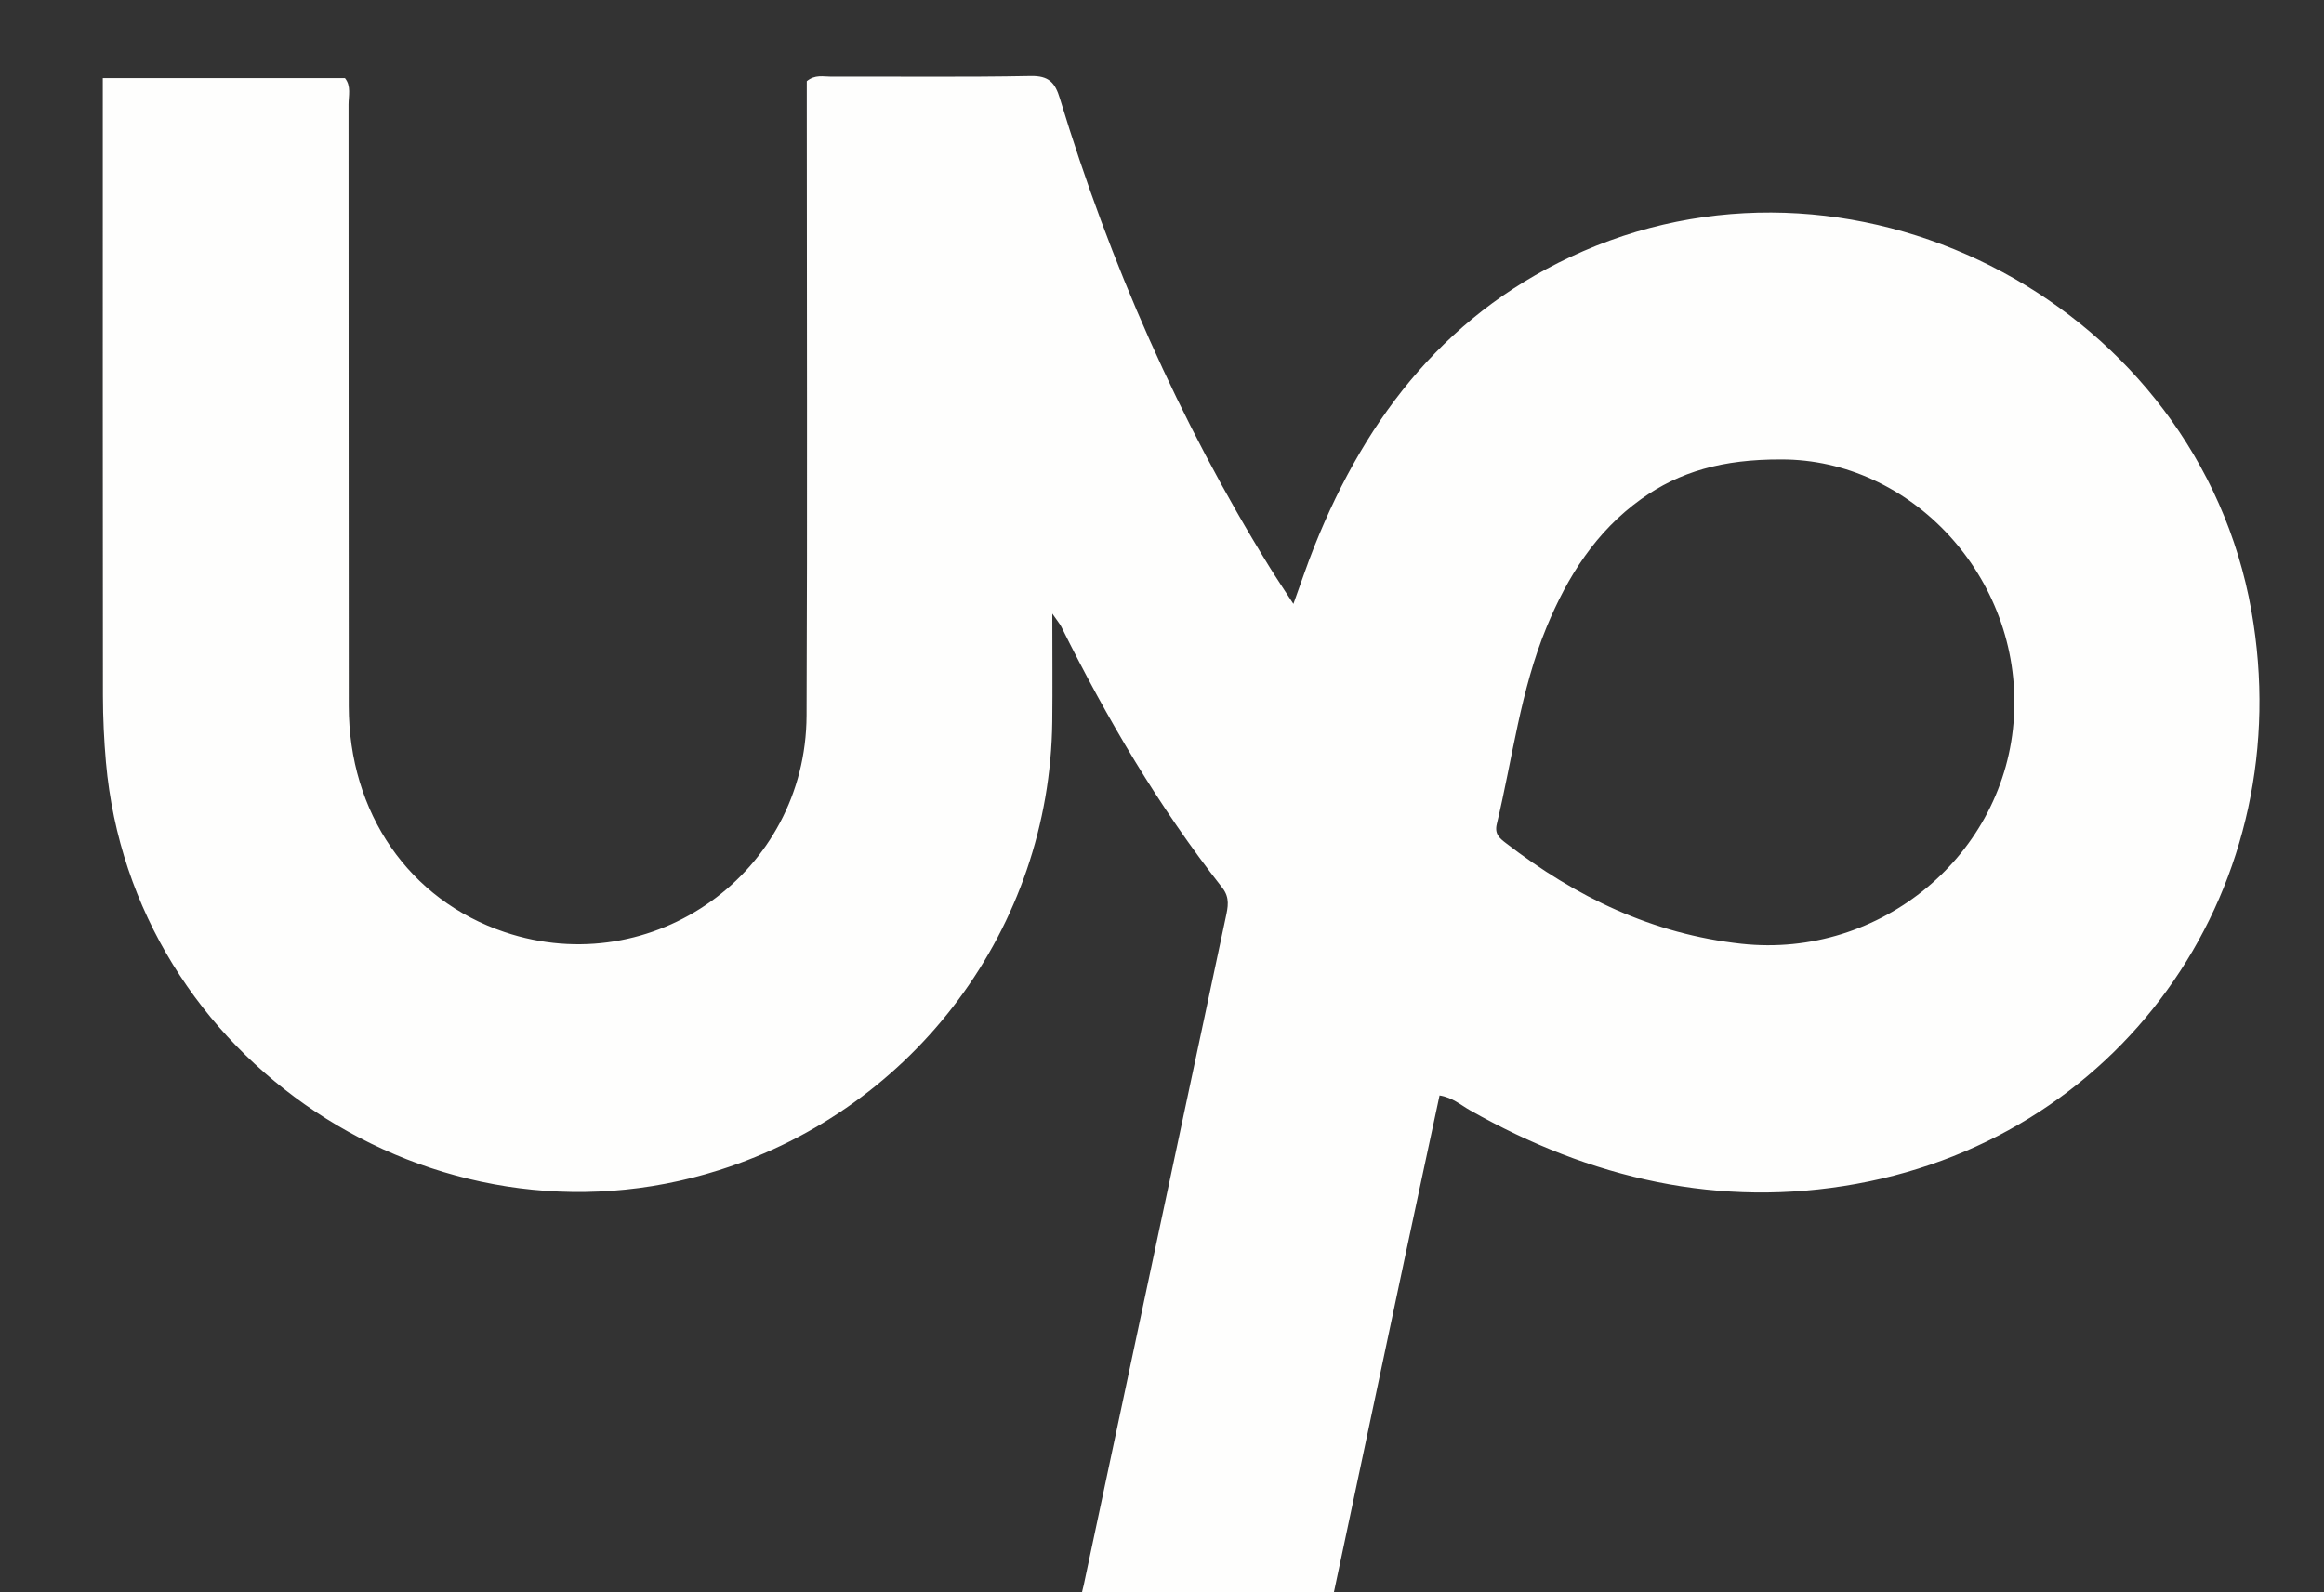 <?xml version="1.0" encoding="utf-8"?>
<!-- Generator: Adobe Illustrator 23.0.0, SVG Export Plug-In . SVG Version: 6.00 Build 0)  -->
<svg version="1.1" xmlns="http://www.w3.org/2000/svg" xmlns:xlink="http://www.w3.org/1999/xlink" x="0px" y="0px"
	 viewBox="0 0 540.77 370.6" style="enable-background:new 0 0 540.77 370.6;" xml:space="preserve">
<rect x="0" y="0" width="540.77" height="370.6" fill="#333333" stroke="none"/>
<style type="text/css">
	.st0{fill:#DFDFDF;}
	.st1{fill:#D6D6DA;}
	.st2{fill:#FFC65E;}
	.st3{fill:#FFDDE7;}
	.st4{fill:none;}
	.st5{fill:url(#SVGID_3_);}
	.st6{fill:#A7A7A7;}
	.st7{fill:#724989;}
	.st8{fill:#FF7AB8;}
	.st9{fill:url(#SVGID_4_);}
	.st10{fill:#894967;}
	.st11{fill:url(#SVGID_5_);}
	.st12{fill:url(#SVGID_6_);}
	.st13{fill:url(#SVGID_7_);}
	.st14{fill:url(#SVGID_8_);}
	.st15{fill:url(#SVGID_9_);}
	.st16{fill:url(#SVGID_10_);}
	.st17{fill:url(#SVGID_11_);}
	.st18{fill:url(#SVGID_12_);}
	.st19{fill:url(#SVGID_13_);}
	.st20{fill:url(#SVGID_14_);}
	.st21{clip-path:url(#SVGID_16_);}
	.st22{fill:url(#SVGID_17_);}
	.st23{fill:url(#SVGID_18_);}
	.st24{fill:url(#SVGID_19_);}
	.st25{fill:url(#SVGID_20_);}
	.st26{fill:url(#SVGID_21_);}
	.st27{fill:url(#SVGID_22_);}
	.st28{fill:url(#SVGID_23_);}
	.st29{fill:url(#SVGID_24_);}
	.st30{fill:url(#SVGID_25_);}
	.st31{fill:url(#SVGID_26_);}
	.st32{fill:url(#SVGID_27_);}
	.st33{fill:url(#SVGID_28_);}
	.st34{fill:#FEFEFD;}
</style>
<g id="Background">
</g>
<g id="Object">
</g>
<g id="Words">
	<g>
		<path class="st34" d="M334.97,254.96c-2.72,12.71-5.45,25.35-8.13,37.99c-5.43,25.56-10.83,51.12-16.25,76.67
			c-0.45,2.12-0.73,4.12-3.87,4.1c-17.83-0.16-35.65-0.14-53.48-0.19c-0.31,0-0.62-0.22-0.96-0.35c-1.06-1.37-0.42-2.85-0.11-4.26
			c10.99-51.77,21.99-103.53,33.02-155.29c0.53-2.48,1.06-4.68-0.79-7.03c-14.77-18.81-26.81-39.32-37.43-60.7
			c-0.33-0.67-0.85-1.25-2.11-3.08c0,9.35,0.08,17.27-0.01,25.18c-0.57,47.79-31.8,89.81-77.48,104.33
			c-66.36,21.08-136.6-25.62-142.72-94.95c-0.45-5.14-0.69-10.31-0.7-15.46c-0.05-45.82-0.03-91.65-0.03-137.47
			c0-1.96,0-3.92,0-6.26c19.08,0,37.66,0,56.35,0c1.49,1.83,0.83,4.08,0.83,6.16c0.04,46.66-0.01,93.31,0.05,139.97
			c0.03,24.93,14.06,45.15,36.27,52.62c34.47,11.59,70.11-13.81,70.26-50.39c0.2-47.16,0.05-94.31,0.05-141.47c0-2.14,0-4.29,0-6.19
			c1.94-1.59,3.85-1.04,5.6-1.05c15.5-0.05,31,0.15,46.49-0.15c4.24-0.08,5.69,1.53,6.81,5.25c11.65,38.42,27.69,74.89,48.8,109.08
			c1.63,2.64,3.37,5.21,5.53,8.54c1.84-5.08,3.23-9.27,4.87-13.37c12.25-30.7,31.48-55.2,62.51-68.71
			c65.33-28.45,143.08,13.44,155.53,83.64c11.23,63.3-28.79,121.96-91.91,133.42c-31.86,5.78-61.87-1.23-89.91-17.13
			C339.91,257.2,338.02,255.45,334.97,254.96z M414.46,106.94c-13.58-0.05-23.67,2.82-32.62,9.25c-10.5,7.54-17.1,18.01-21.95,29.73
			c-6.09,14.73-7.92,30.53-11.6,45.87c-0.57,2.38,0.69,3.34,2.16,4.47c16.25,12.53,34.08,21.15,54.79,23.4
			c32.36,3.52,61.6-20.77,63.4-52.98C470.47,134.17,444.49,106.85,414.46,106.94z"/>
	</g>
</g>
</svg>
